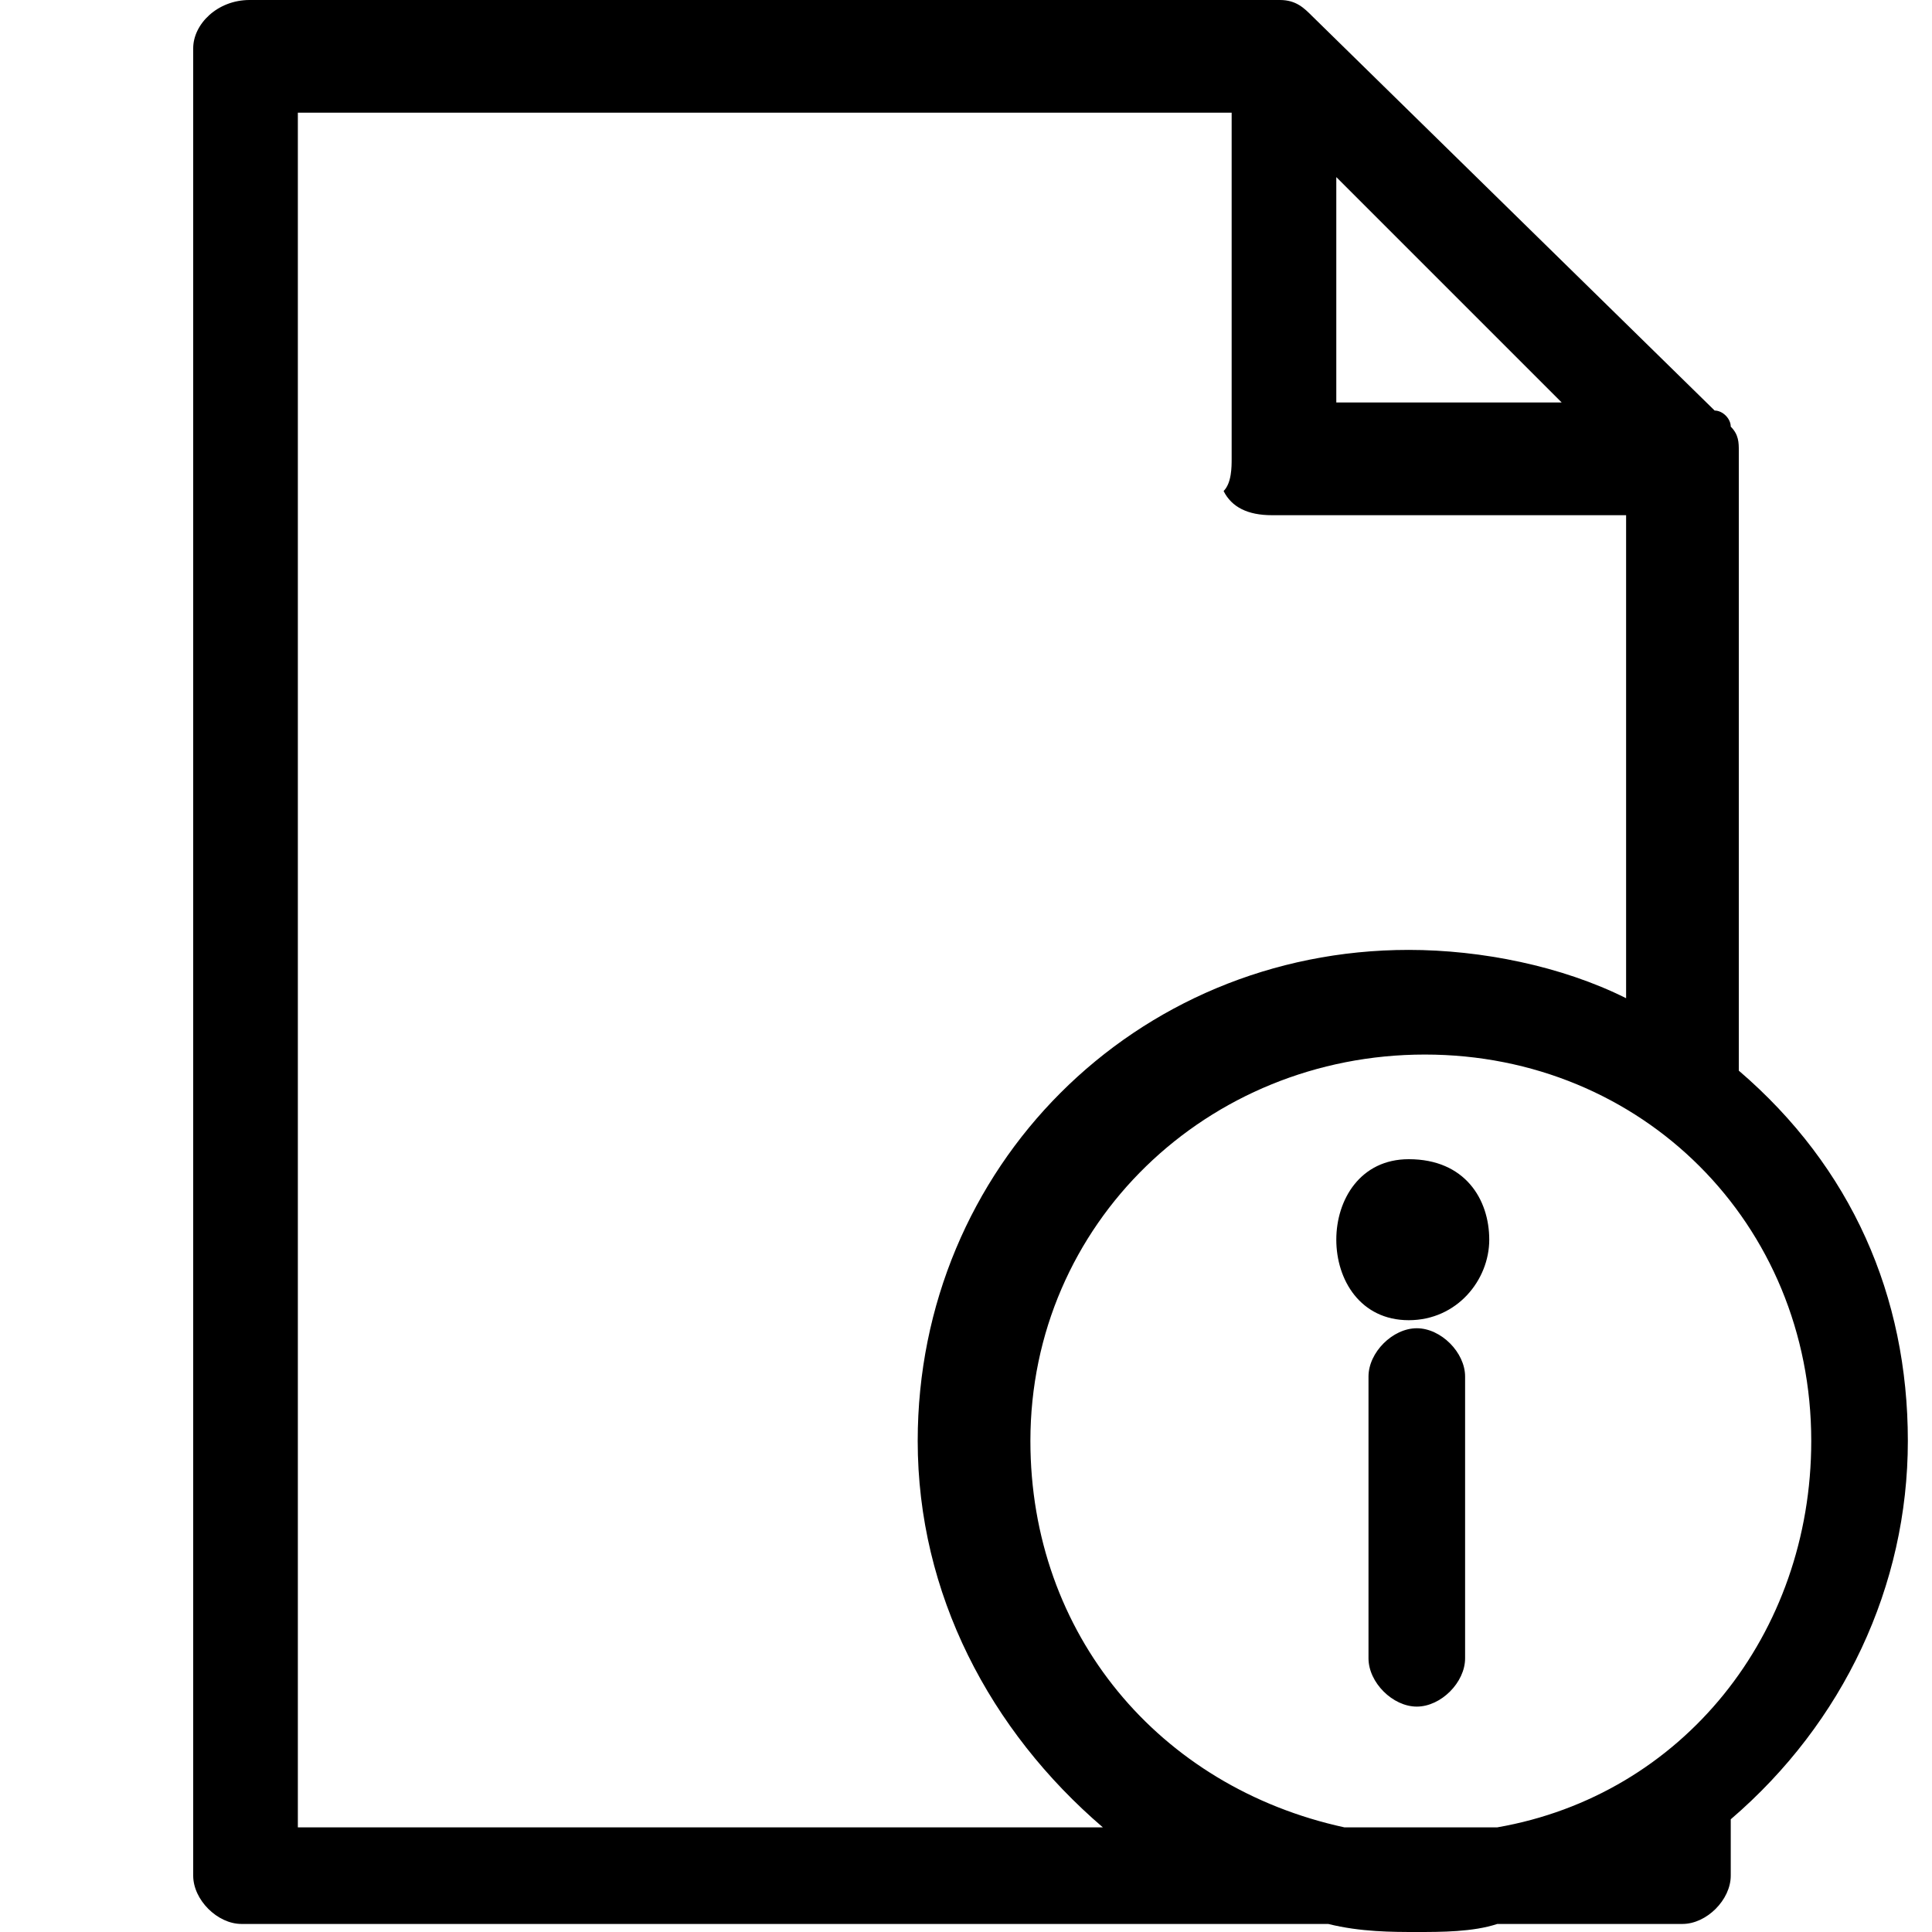 <?xml version="1.0" encoding="utf-8"?>
<!-- Generator: Adobe Illustrator 21.1.0, SVG Export Plug-In . SVG Version: 6.00 Build 0)  -->
<svg version="1.1" id="Layer_1" xmlns="http://www.w3.org/2000/svg" xmlns:xlink="http://www.w3.org/1999/xlink" x="0px" y="0px"
	 viewBox="0 0 24 24" style="enable-background:new 0 0 24 24;" xml:space="preserve">
<path d="M18.2,17.1v3.5c0,0.3-0.3,0.6-0.6,0.6c-0.3,0-0.6-0.3-0.6-0.6v-3.5c0-0.3,0.3-0.6,0.6-0.6C17.9,16.5,18.2,16.8,18.2,17.1z
	 M23.7,17.9c0,1.8-0.8,3.5-2.2,4.7v0.7c0,0.3-0.3,0.6-0.6,0.6h-2.3c-0.3,0.1-0.7,0.1-1,0.1c-0.3,0-0.7,0-1.1-0.1L3,23.9
	c-0.3,0-0.6-0.3-0.6-0.6V0.6C2.4,0.3,2.7,0,3.1,0h12.8c0.2,0,0.3,0.1,0.4,0.2l5,4.9c0.1,0,0.2,0.1,0.2,0.2c0.1,0.1,0.1,0.2,0.1,0.3
	v7.7C23,14.5,23.7,16.1,23.7,17.9z M19.4,5l-2.8-2.8V5H19.4z M12.8,17.9c0,2.4,1.6,4.3,3.9,4.8l1.9,0c2.3-0.4,3.9-2.4,3.9-4.8
	c0-2.7-2.1-4.8-4.8-4.8S12.8,15.2,12.8,17.9z M15.3,5.7V1.4H3.7v21.3h10c-1.4-1.2-2.3-2.9-2.3-4.8c0-3.4,2.7-6.1,6.1-6.1
	c0.9,0,1.9,0.2,2.7,0.6v-6h-4.4c-0.3,0-0.5-0.1-0.6-0.3C15.3,6,15.3,5.8,15.3,5.7z M17.5,16.4c0.6,0,1-0.5,1-1c0-0.5-0.3-1-1-1
	c-0.6,0-0.9,0.5-0.9,1C16.6,15.9,16.9,16.4,17.5,16.4z"/>
</svg>
